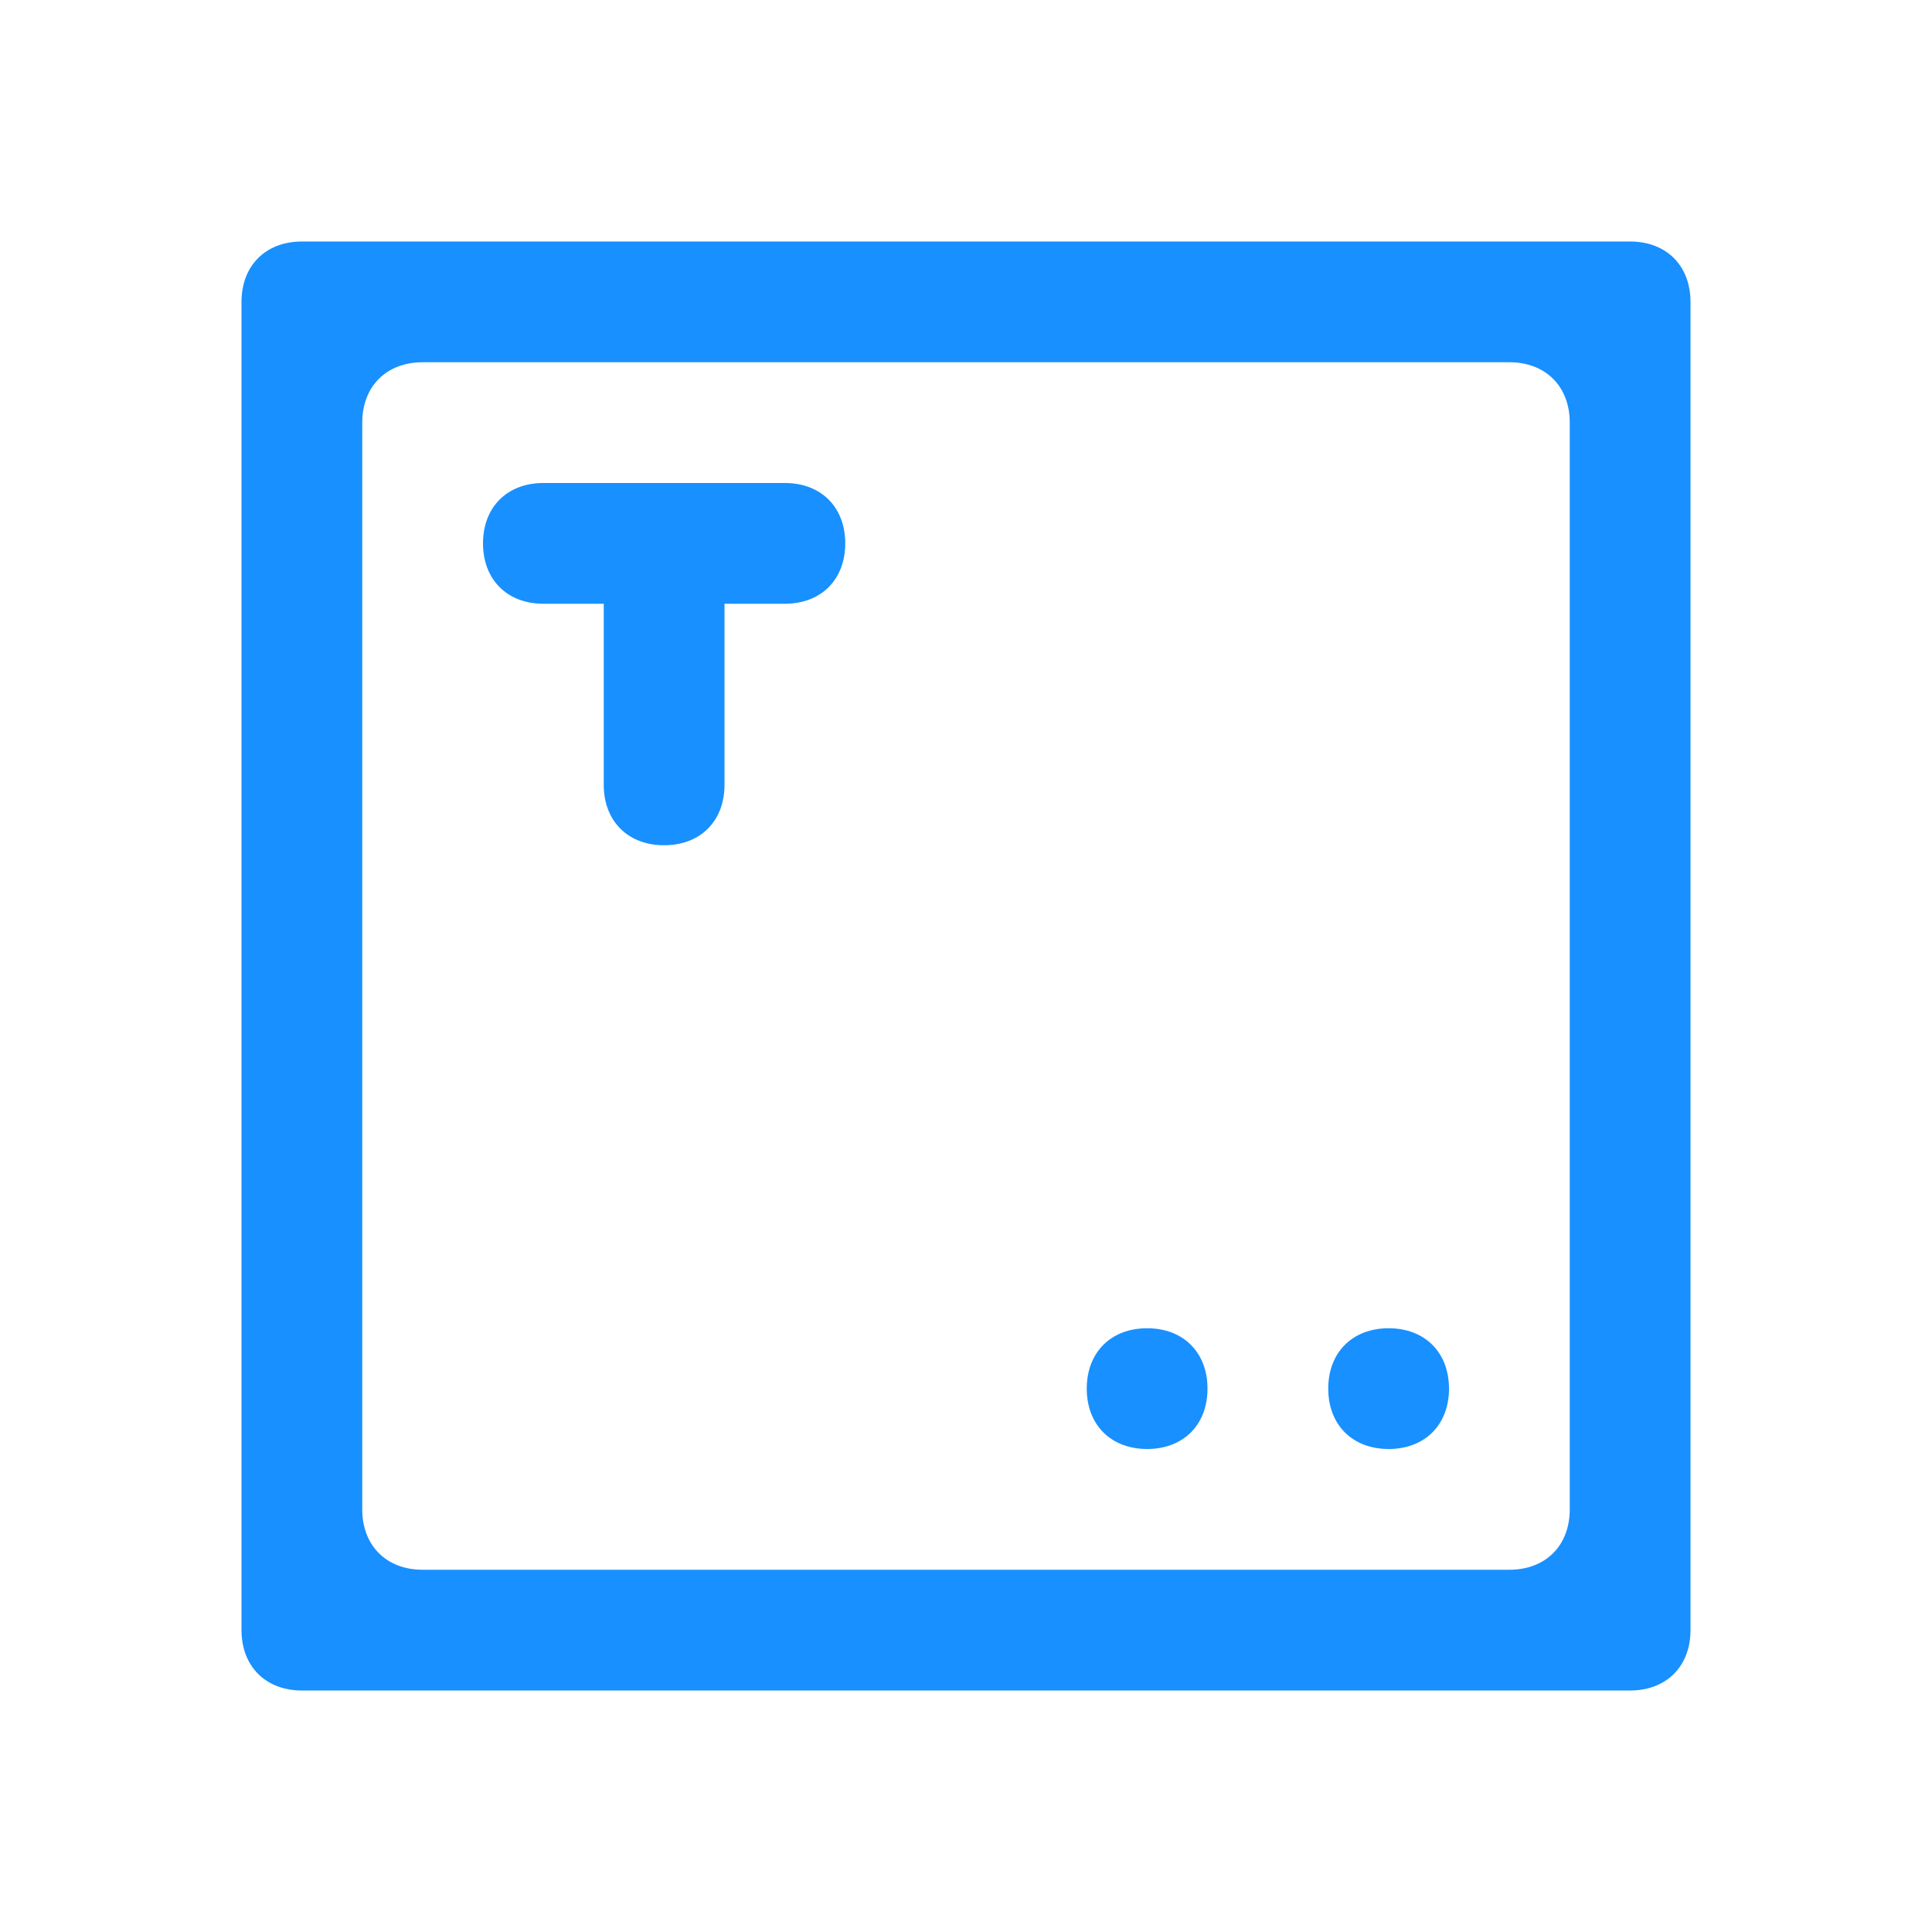 <svg t="1719234976185" class="icon" viewBox="0 0 1024 1024" version="1.1" xmlns="http://www.w3.org/2000/svg" p-id="31573" width="48" height="48"><path d="M384 320v96c0 19.2-12.8 32-32 32S320 435.2 320 416V320h-32c-19.2 0-32-12.8-32-32s12.8-32 32-32h128c19.2 0 32 12.8 32 32s-12.8 32-32 32H384zM160 128h704c19.2 0 32 12.8 32 32v704c0 19.2-12.8 32-32 32h-704c-19.2 0-32-12.8-32-32v-704c0-19.2 12.8-32 32-32z m64 64c-19.2 0-32 12.8-32 32v576c0 19.2 12.8 32 32 32h576c19.2 0 32-12.8 32-32v-576c0-19.2-12.8-32-32-32h-576z m384 576c19.2 0 32-12.8 32-32s-12.8-32-32-32-32 12.8-32 32 12.8 32 32 32z m128 0c19.2 0 32-12.8 32-32s-12.8-32-32-32-32 12.8-32 32 12.8 32 32 32z" fill="#1890FF" p-id="31574"></path></svg>